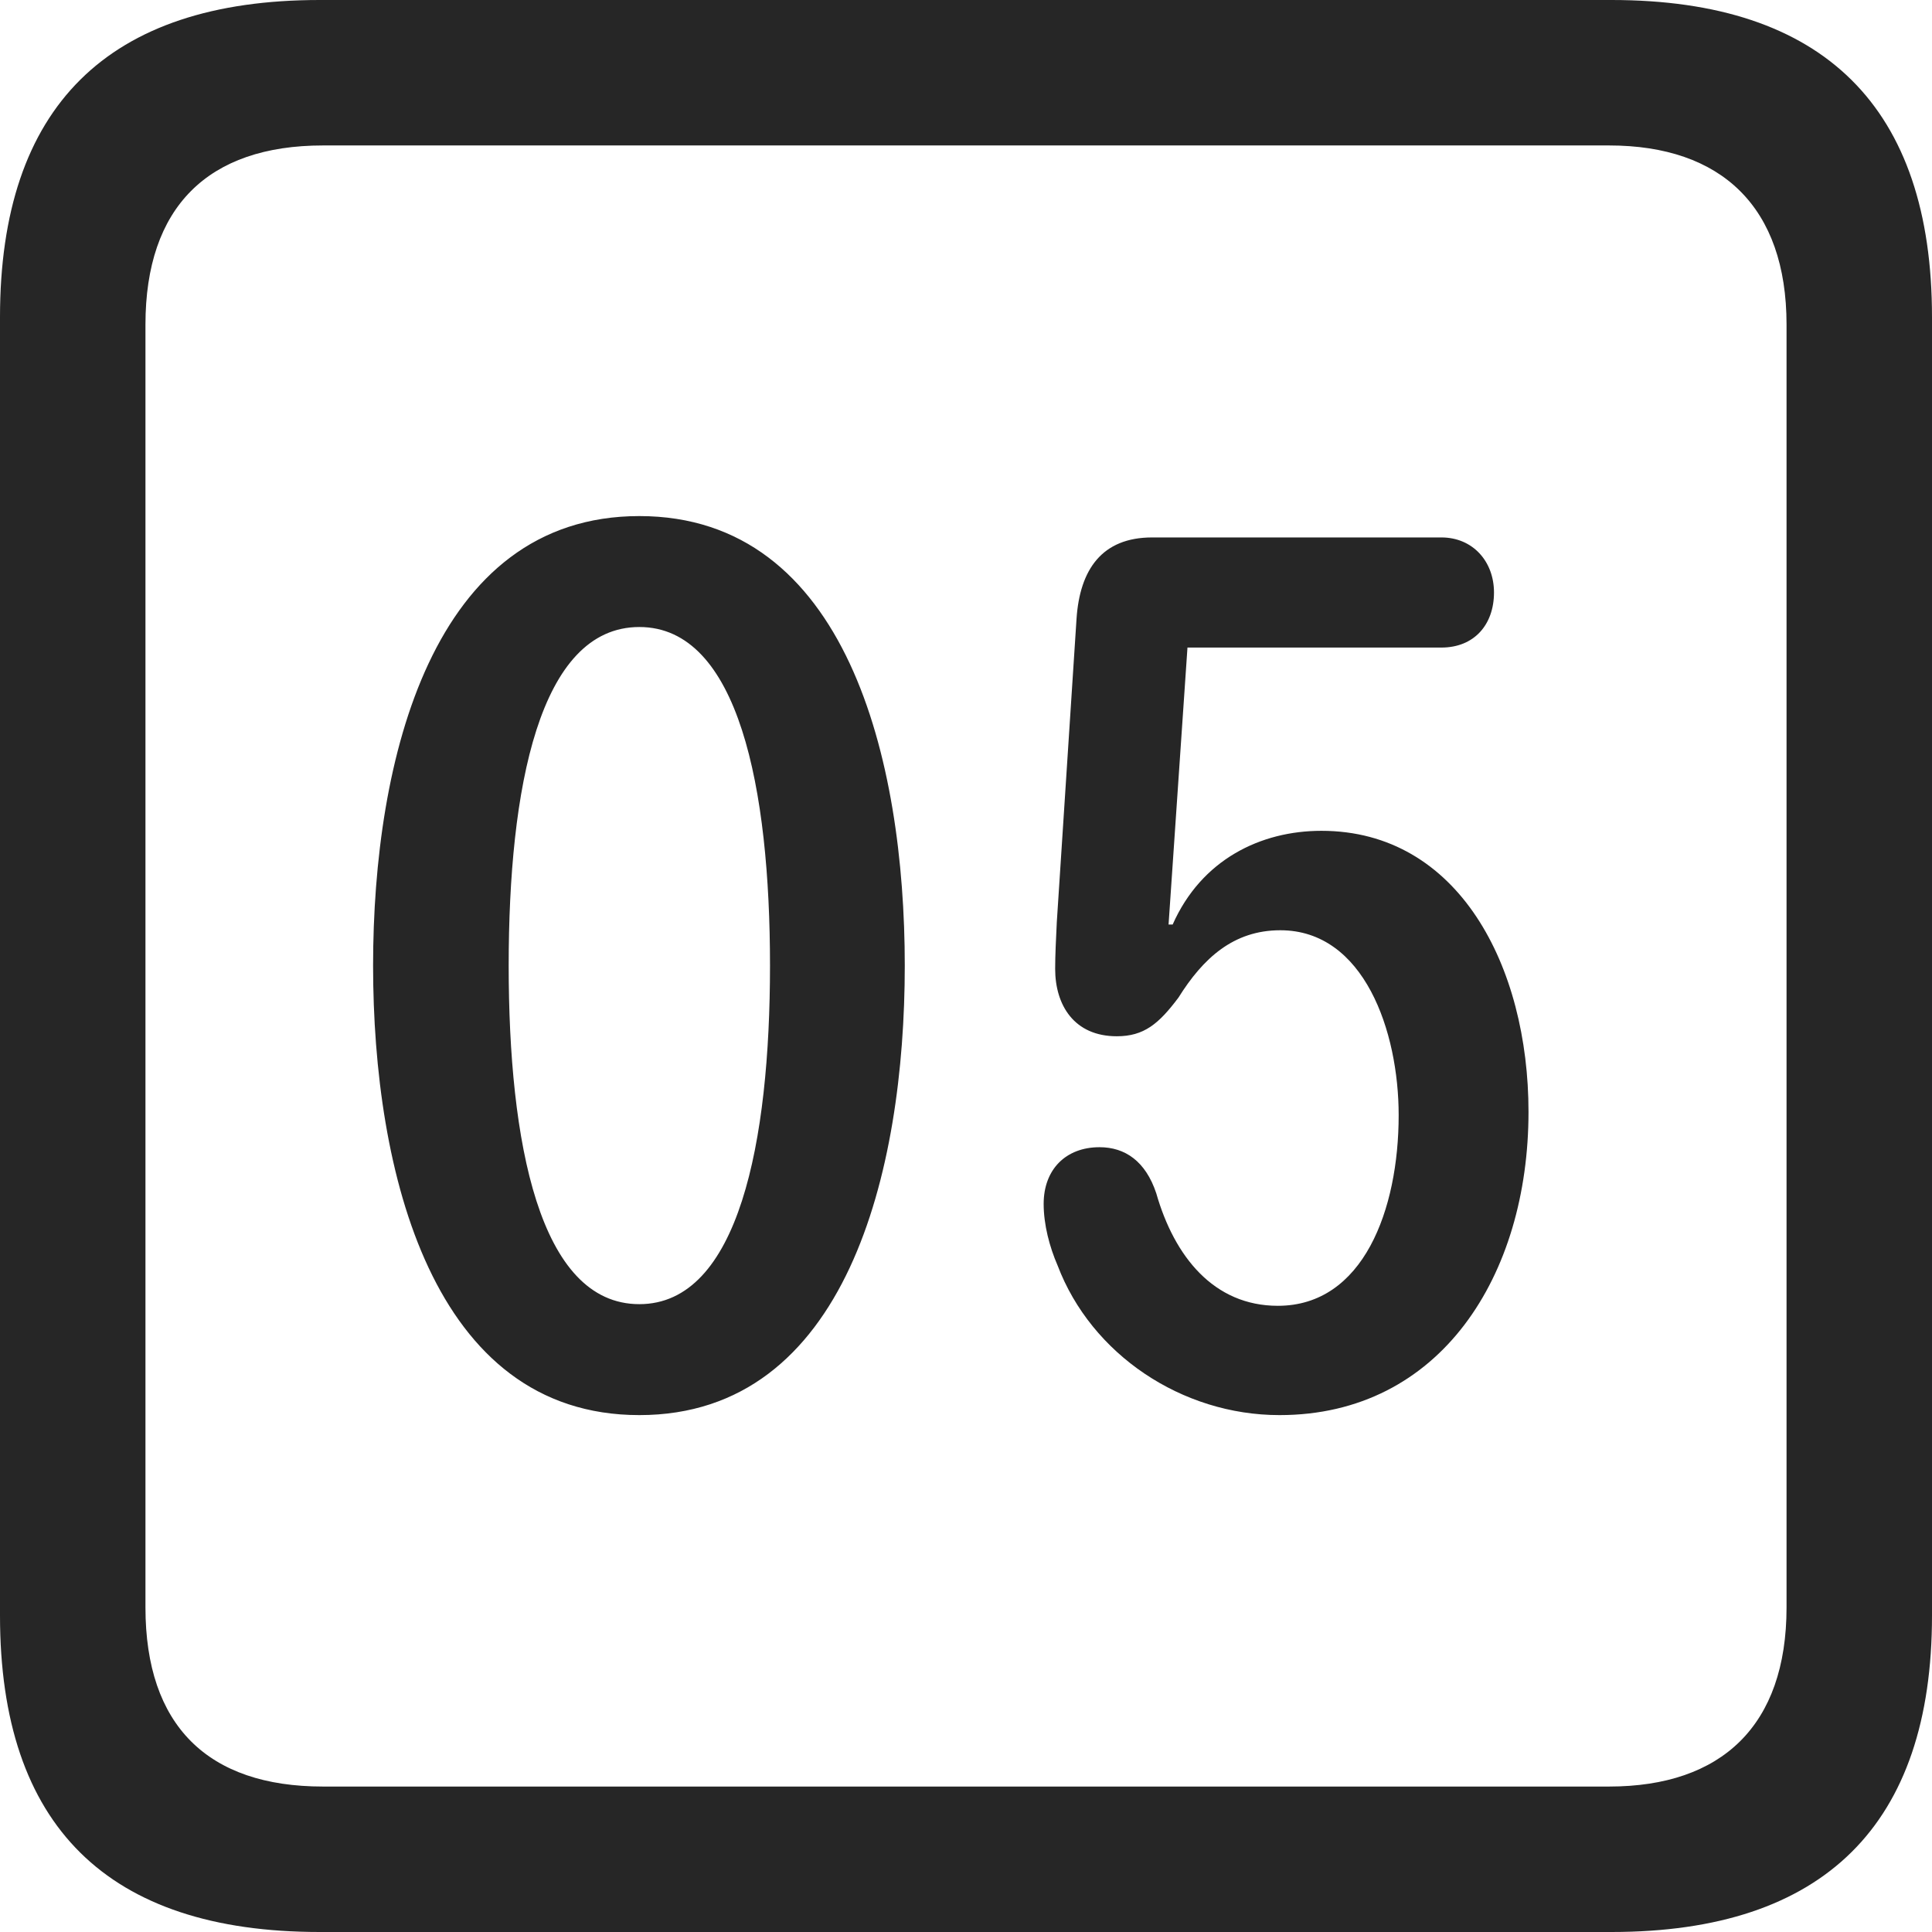 <?xml version="1.0" encoding="UTF-8"?>
<!--Generator: Apple Native CoreSVG 326-->
<!DOCTYPE svg
PUBLIC "-//W3C//DTD SVG 1.1//EN"
       "http://www.w3.org/Graphics/SVG/1.1/DTD/svg11.dtd">
<svg version="1.1" xmlns="http://www.w3.org/2000/svg" xmlns:xlink="http://www.w3.org/1999/xlink" viewBox="0 0 587.75 587.75">
 <g>
  <rect height="587.75" opacity="0" width="587.75" x="0" y="0"/>
  <path d="M97.25 587.75L490.25 587.75C555 587.75 587.75 555 587.75 491.5L587.75 96.5C587.75 32.75 555 0 490.25 0L97.25 0C32.75 0 0 32.5 0 96.5L0 491.5C0 555.5 32.75 587.75 97.25 587.75ZM98.25 543.5C63.25 543.5 44.25 525 44.25 489L44.25 98.75C44.25 63 63.25 44.25 98.25 44.25L489.5 44.25C523.75 44.25 543.5 63 543.5 98.75L543.5 489C543.5 525 523.75 543.5 489.5 543.5Z" fill="black" fill-opacity="0.85"/>
  <path d="M194.5 430.5C257.5 430.5 275.25 356.5 275.25 293.75C275.25 231 257.5 157 194.5 157C131.5 157 113.5 231 113.5 293.75C113.5 356.5 131.5 430.5 194.5 430.5ZM194.5 396.75C164 396.75 154.75 347.25 154.75 293.75C154.75 240 164 190.75 194.5 190.75C224.75 190.75 234.25 240 234.25 293.75C234.25 347.25 224.75 396.75 194.5 396.75ZM389.25 430.5C438.25 430.5 465 388 465 338.25C465 294 443.75 252.75 402 252.75C383.5 252.75 365.5 261.5 356.75 281.25L355.5 281.25L361.25 197L438.5 197C448.5 197 454.5 190 454.5 180.25C454.5 170.75 448 163.5 438.5 163.5L350.5 163.5C335.25 163.5 328.5 173.25 327.5 188.25L321.5 280.5C321.25 285.5 321 290.75 321 294.75C321 305.75 326.75 315.25 339.75 315.25C348 315.25 352.5 311.5 358.5 303.5C366 291.5 375.25 283 389.5 283C415 283 425.5 313.75 425.5 339.25C425.5 368 414.75 397.25 388.75 397.25C369.25 397.25 357.25 382.25 351.75 363C348.5 353.25 342.25 349 334.5 349C324.25 349 317.5 355.75 317.5 366.25C317.5 372.5 319.25 379.25 321.75 385C332 412 359.5 430.5 389.25 430.5Z" fill="black" fill-opacity="0.85"/>
 </g>
</svg>
